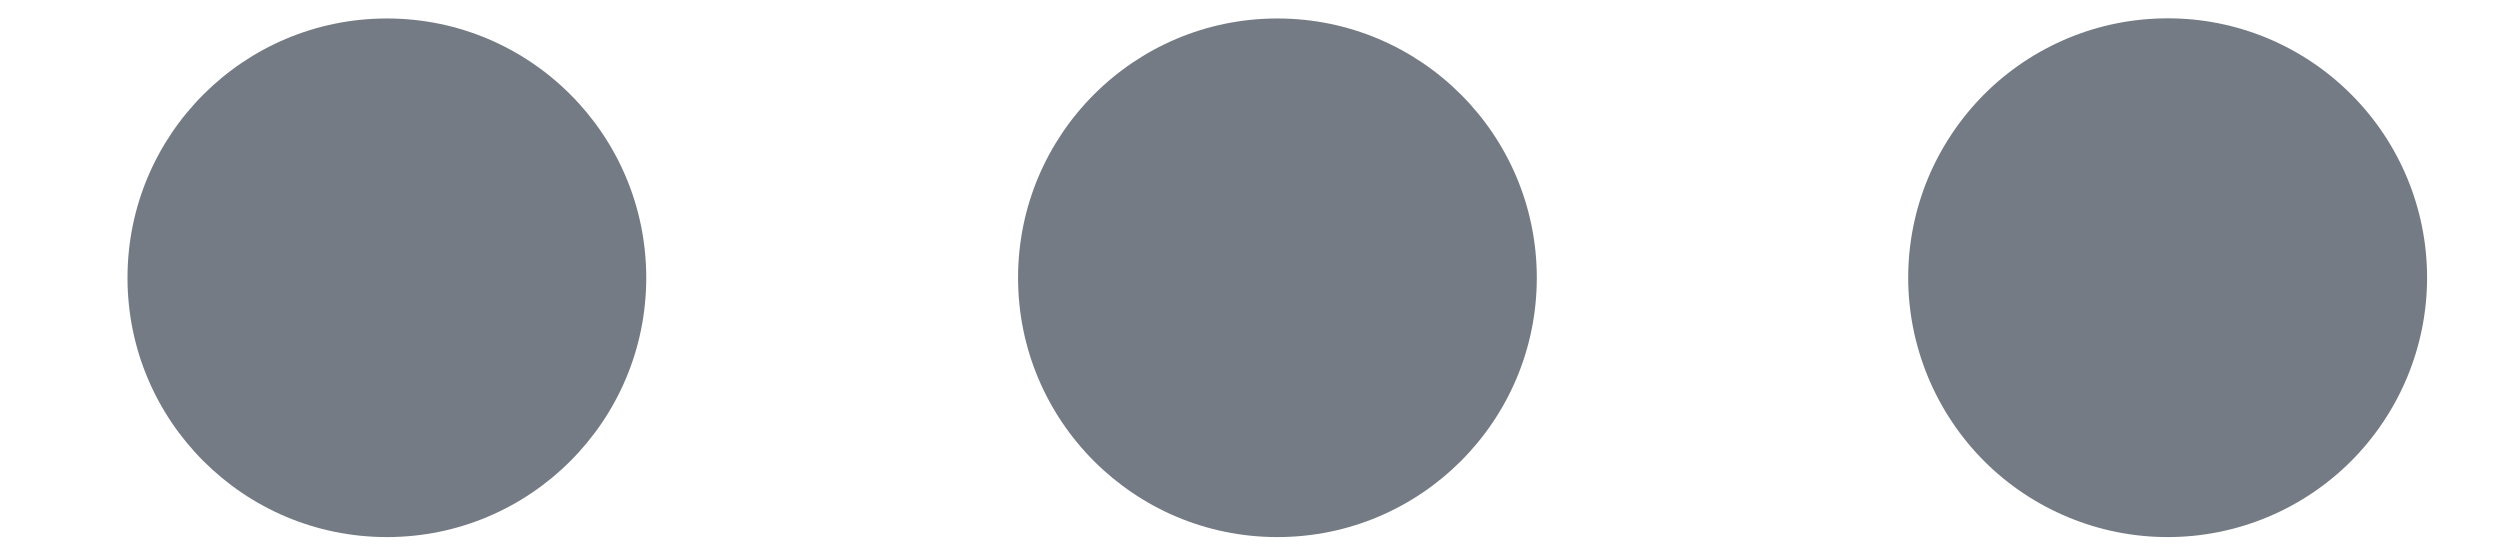 <svg width="18" height="4" viewBox="0 0 18 4" fill="none" xmlns="http://www.w3.org/2000/svg">
<path d="M15.608 3.867C15.362 3.867 15.12 3.819 14.893 3.725C14.666 3.631 14.46 3.494 14.287 3.321C14.113 3.147 13.976 2.941 13.882 2.715C13.788 2.488 13.739 2.245 13.739 2C13.739 1.755 13.787 1.512 13.881 1.285C13.975 1.059 14.113 0.853 14.286 0.679C14.459 0.506 14.665 0.368 14.892 0.274C15.118 0.18 15.361 0.132 15.607 0.132C16.102 0.131 16.577 0.328 16.927 0.678C17.278 1.028 17.475 1.503 17.475 1.999C17.475 2.494 17.278 2.969 16.928 3.32C16.578 3.67 16.103 3.867 15.608 3.867Z" fill="#747B85"/>
<path d="M9.197 3.867C10.229 3.867 11.065 3.031 11.065 2C11.065 0.969 10.229 0.133 9.197 0.133C8.166 0.133 7.33 0.969 7.33 2C7.33 3.031 8.166 3.867 9.197 3.867Z" fill="#747B85"/>
<path d="M2.786 3.867C3.817 3.867 4.653 3.031 4.653 2C4.653 0.969 3.817 0.133 2.786 0.133C1.754 0.133 0.918 0.969 0.918 2C0.918 3.031 1.754 3.867 2.786 3.867Z" fill="#747B85"/>
</svg>
